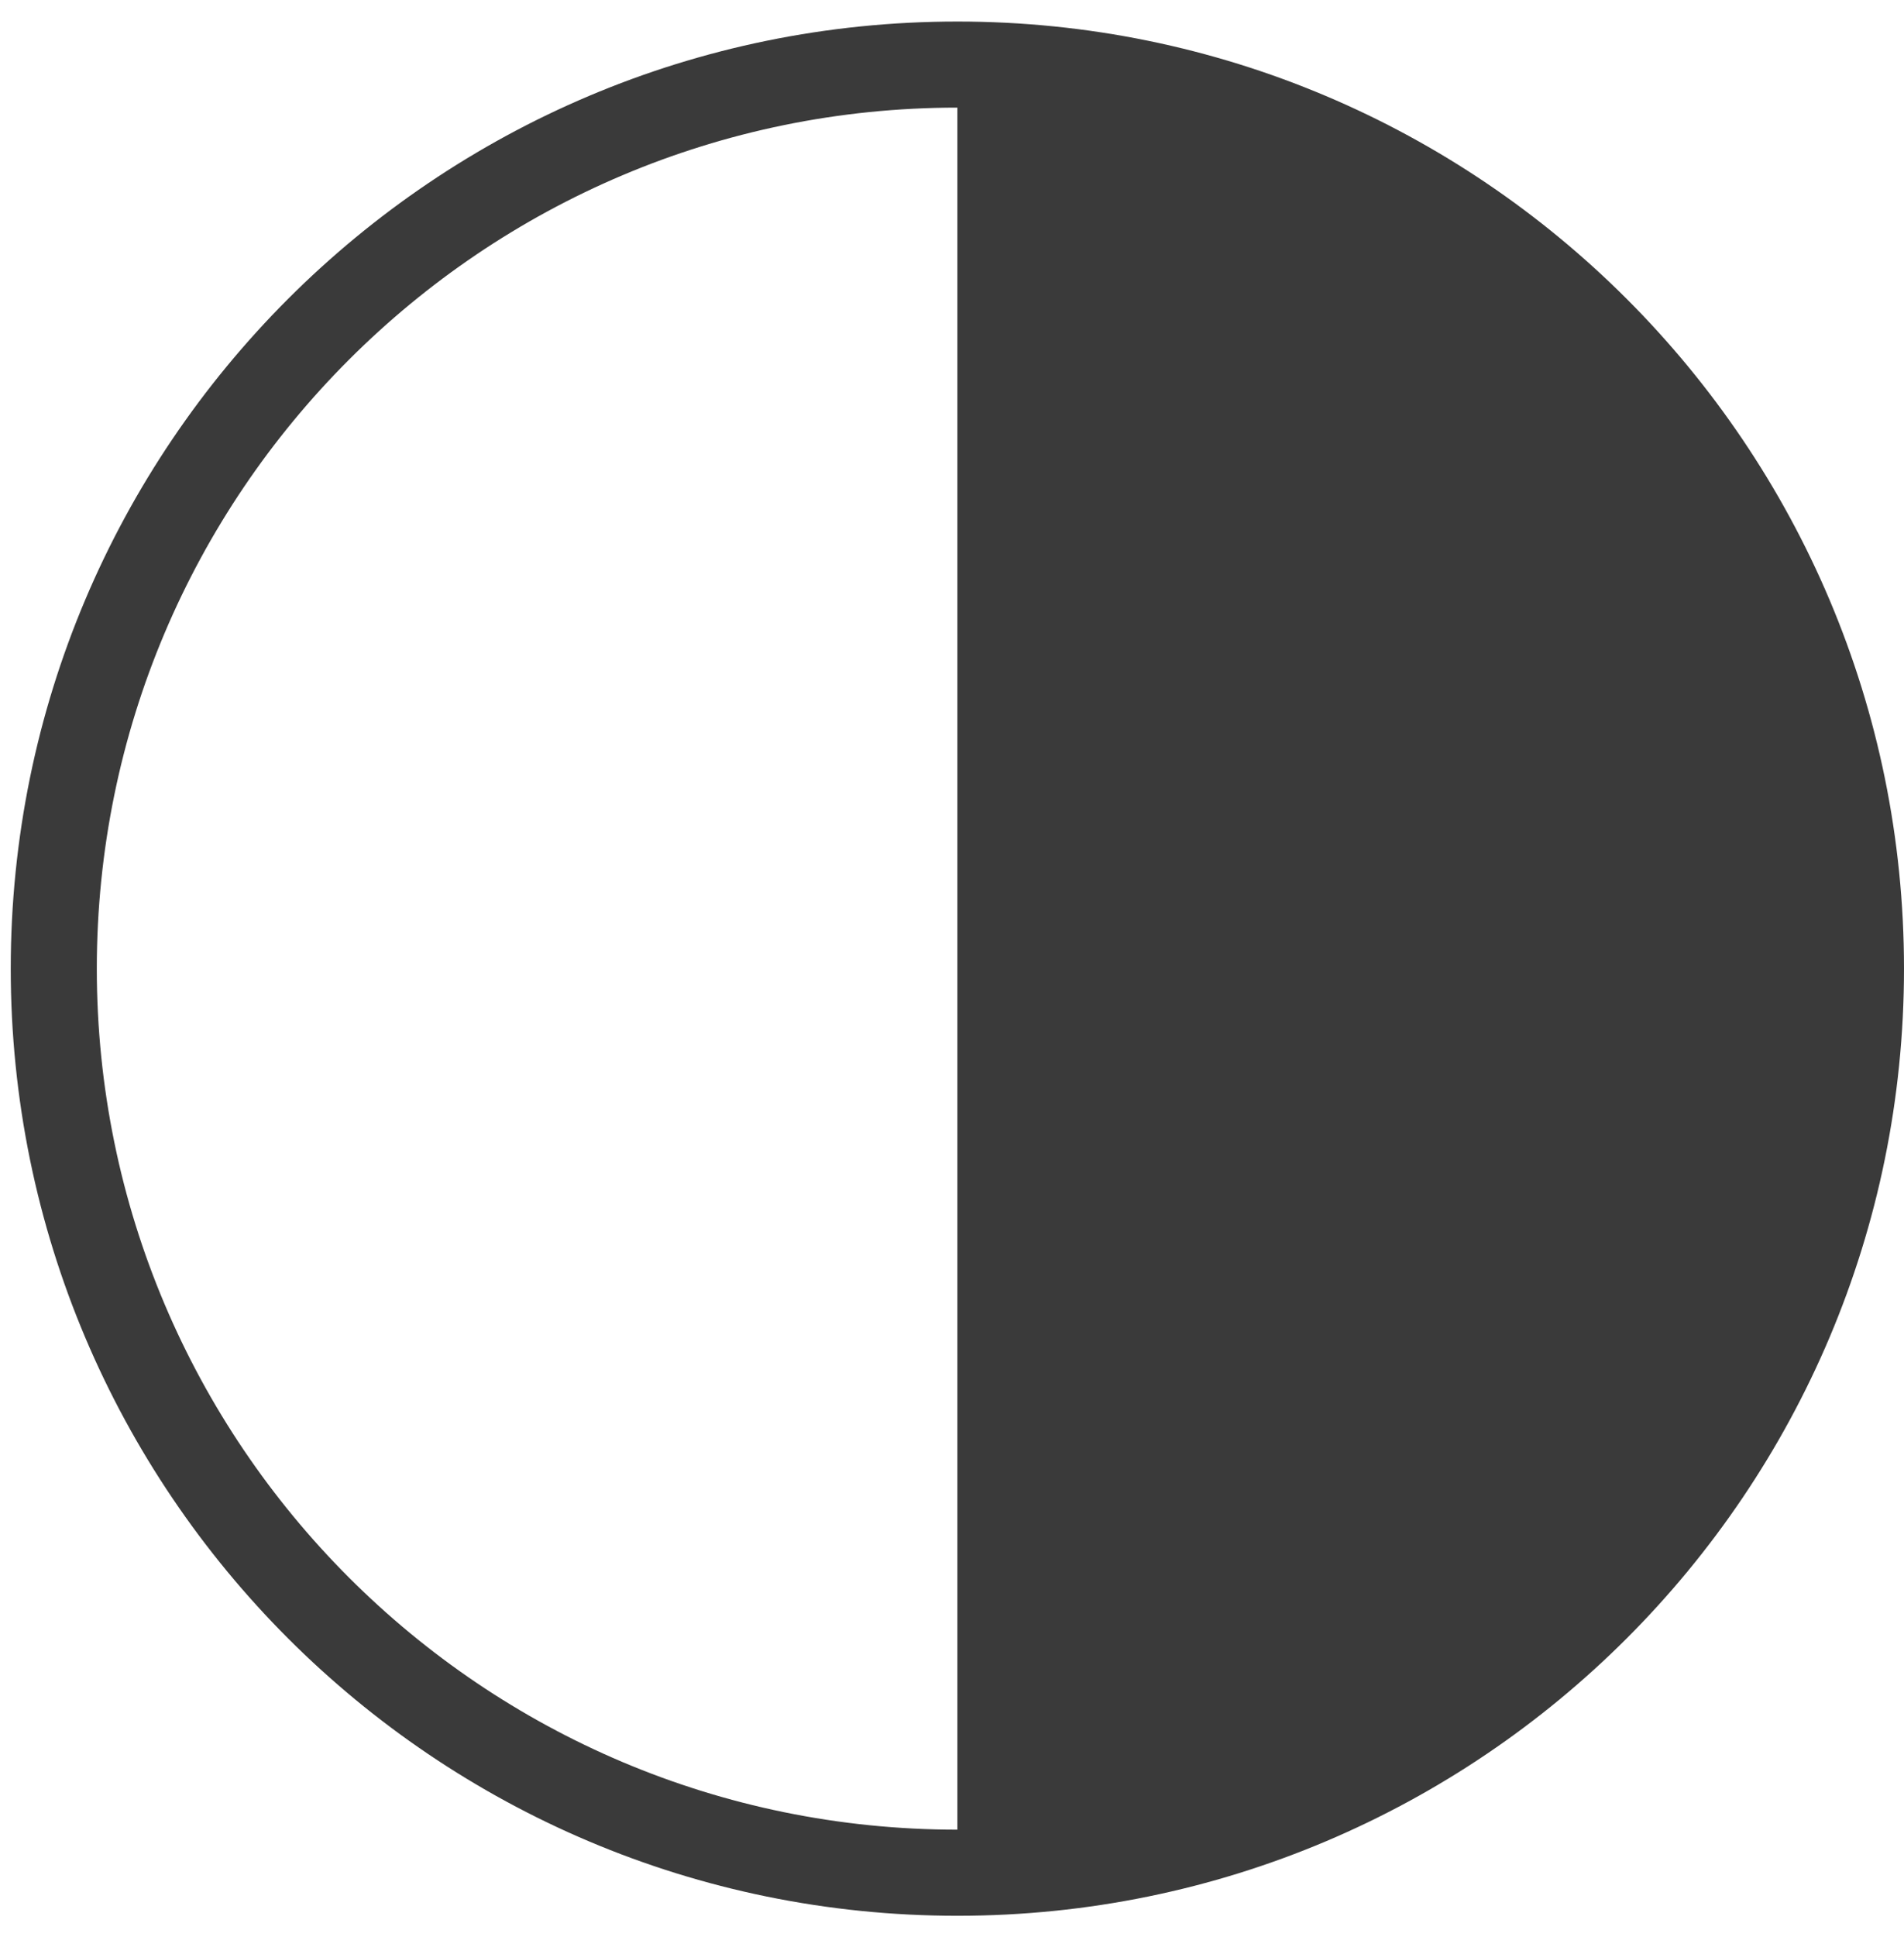 <svg width="59" height="60" viewBox="0 0 59 60" fill="none" xmlns="http://www.w3.org/2000/svg">
<path d="M29.667 56.667C14.939 56.667 3 44.728 3 30C3 15.272 14.939 3.333 29.667 3.333V56.667ZM29.667 0.667C13.467 0.667 0.333 13.8 0.333 30C0.333 46.2 13.467 59.334 29.667 59.334C45.867 59.334 59 46.2 59 30C59 13.8 45.867 0.667 29.667 0.667Z" fill="#3A3A3A"/>
</svg>

